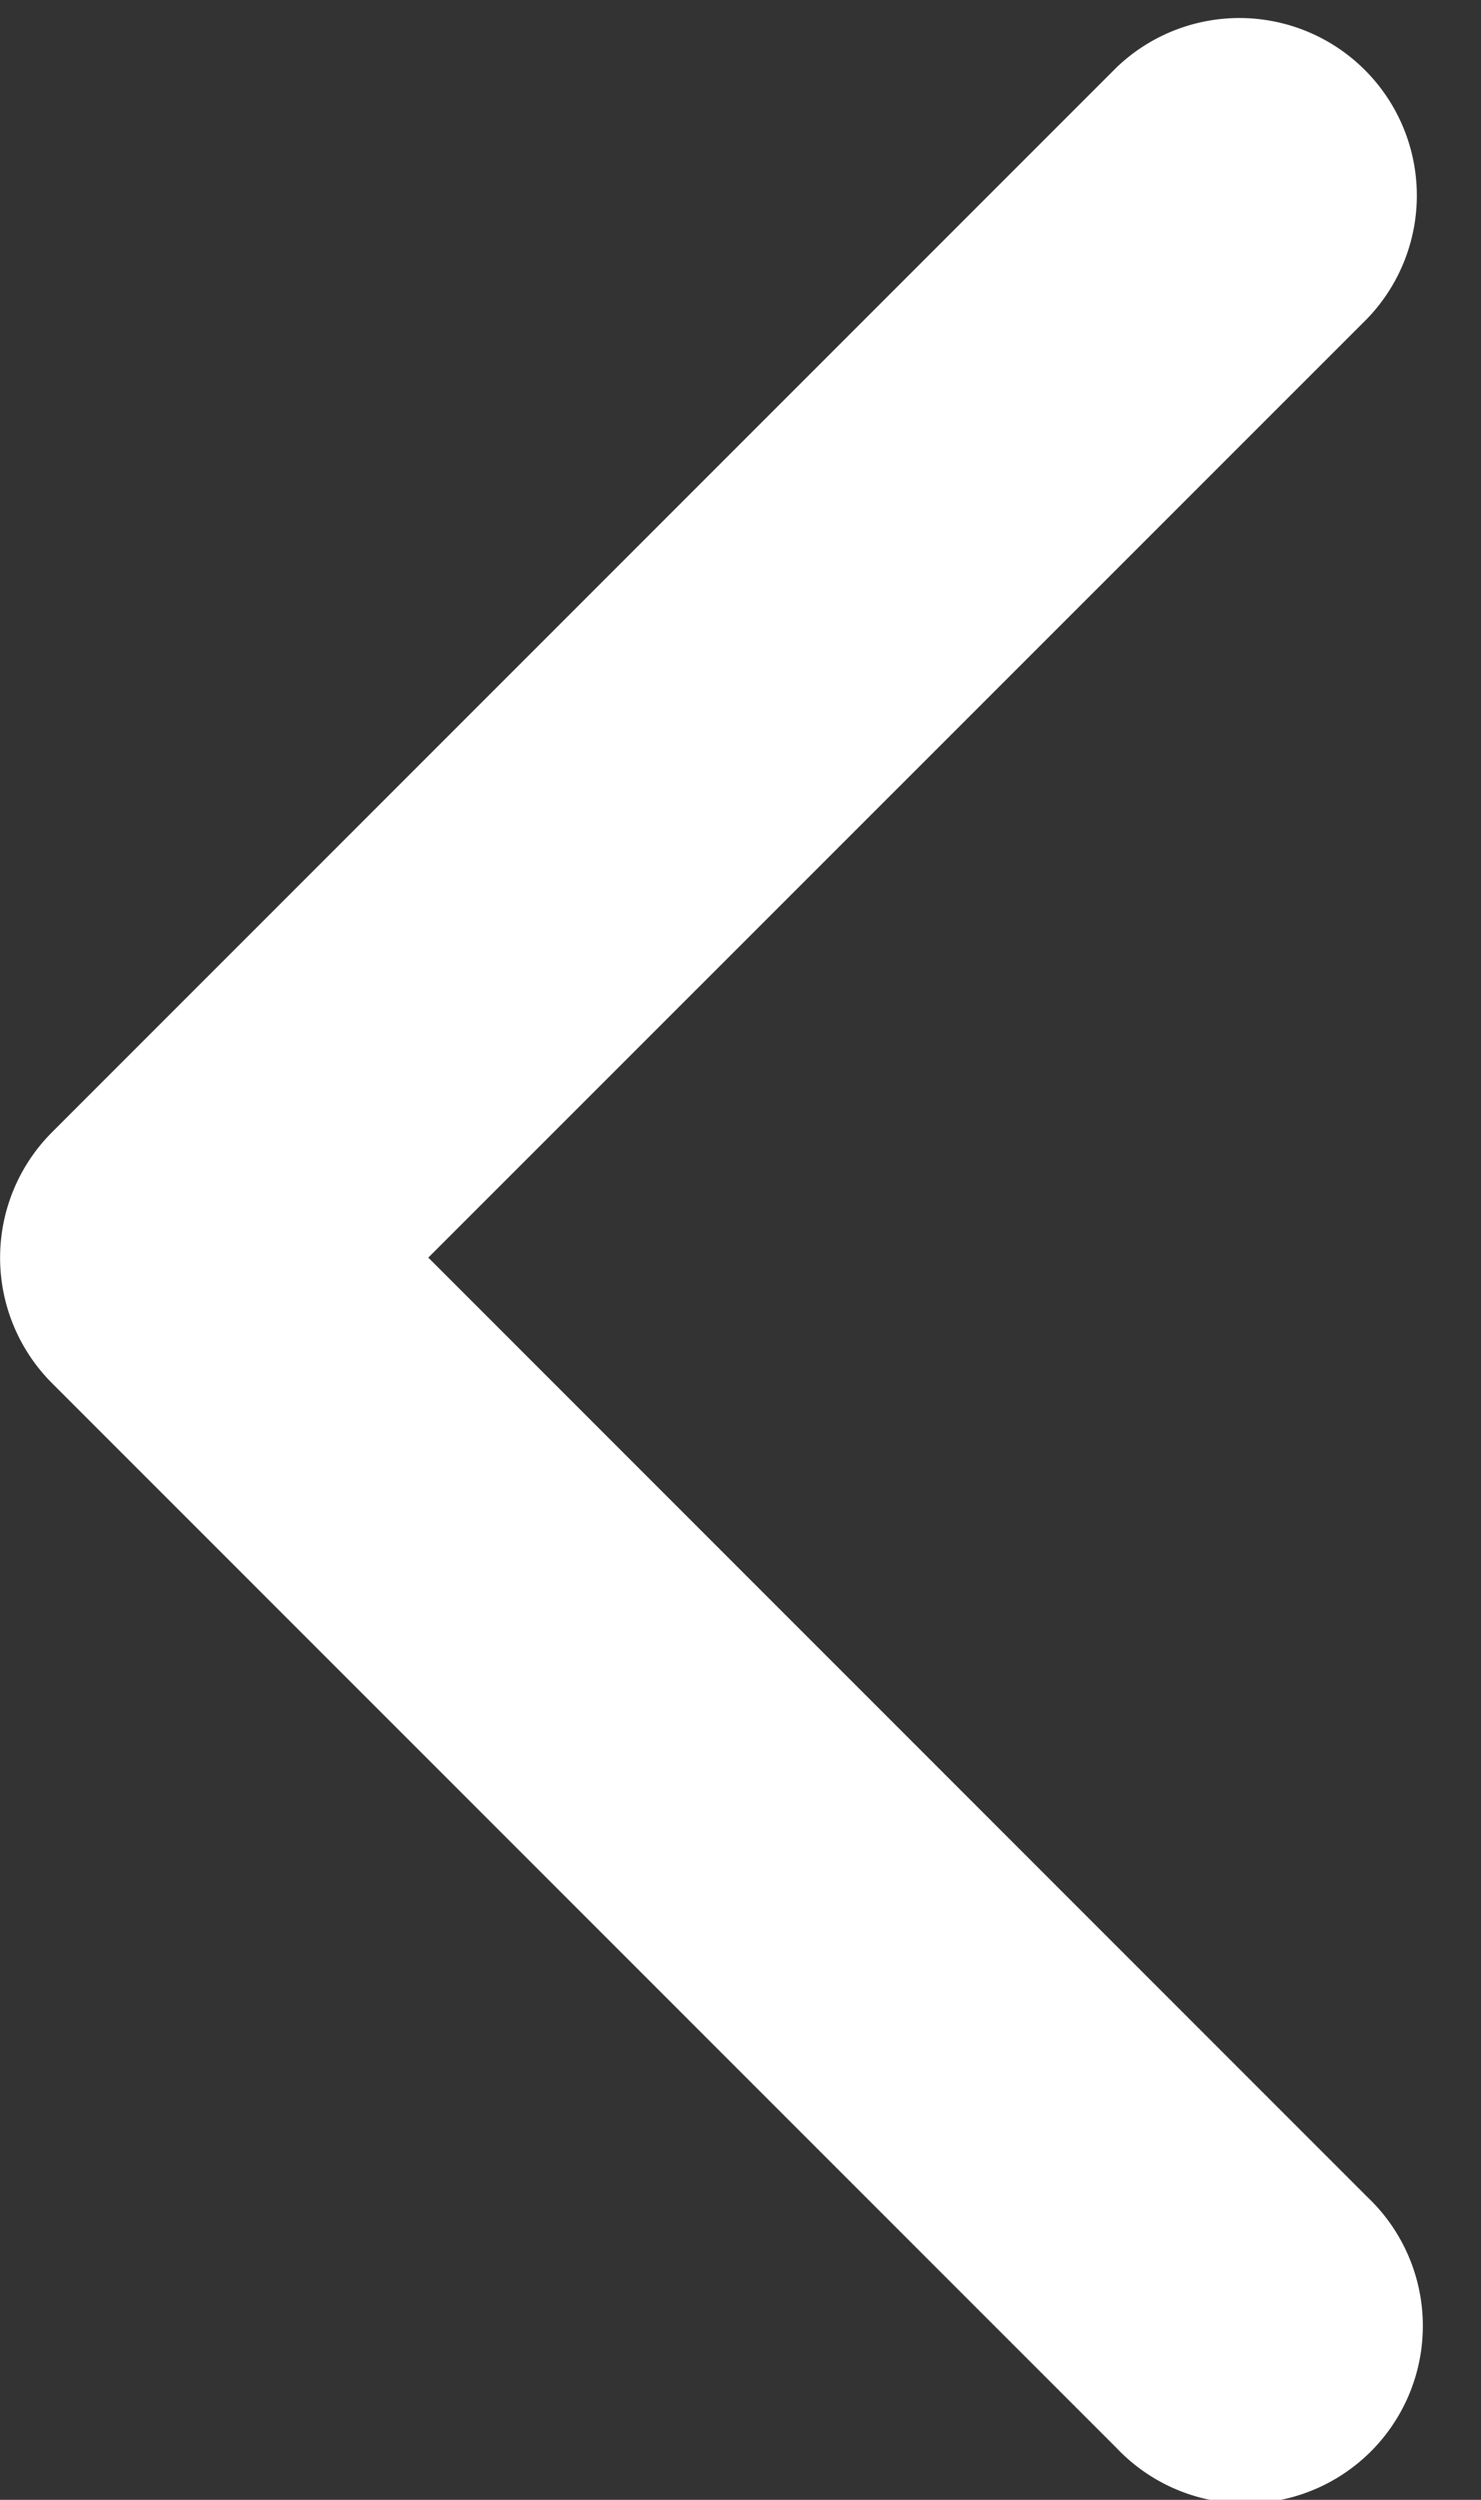 <svg width="16" height="27" viewBox="0 0 16 27" fill="none" xmlns="http://www.w3.org/2000/svg"><rect x="0" y="0" width="16" height="27" fill="#333333" stroke="none"/><path d="M4.627 13.583L14.772 3.44a1.917 1.917 0 00-2.71-2.711l-11.5 11.5a1.917 1.917 0 000 2.71l11.5 11.5a1.917 1.917 0 102.71-2.71L4.627 13.583z" fill="#fff"/></svg>